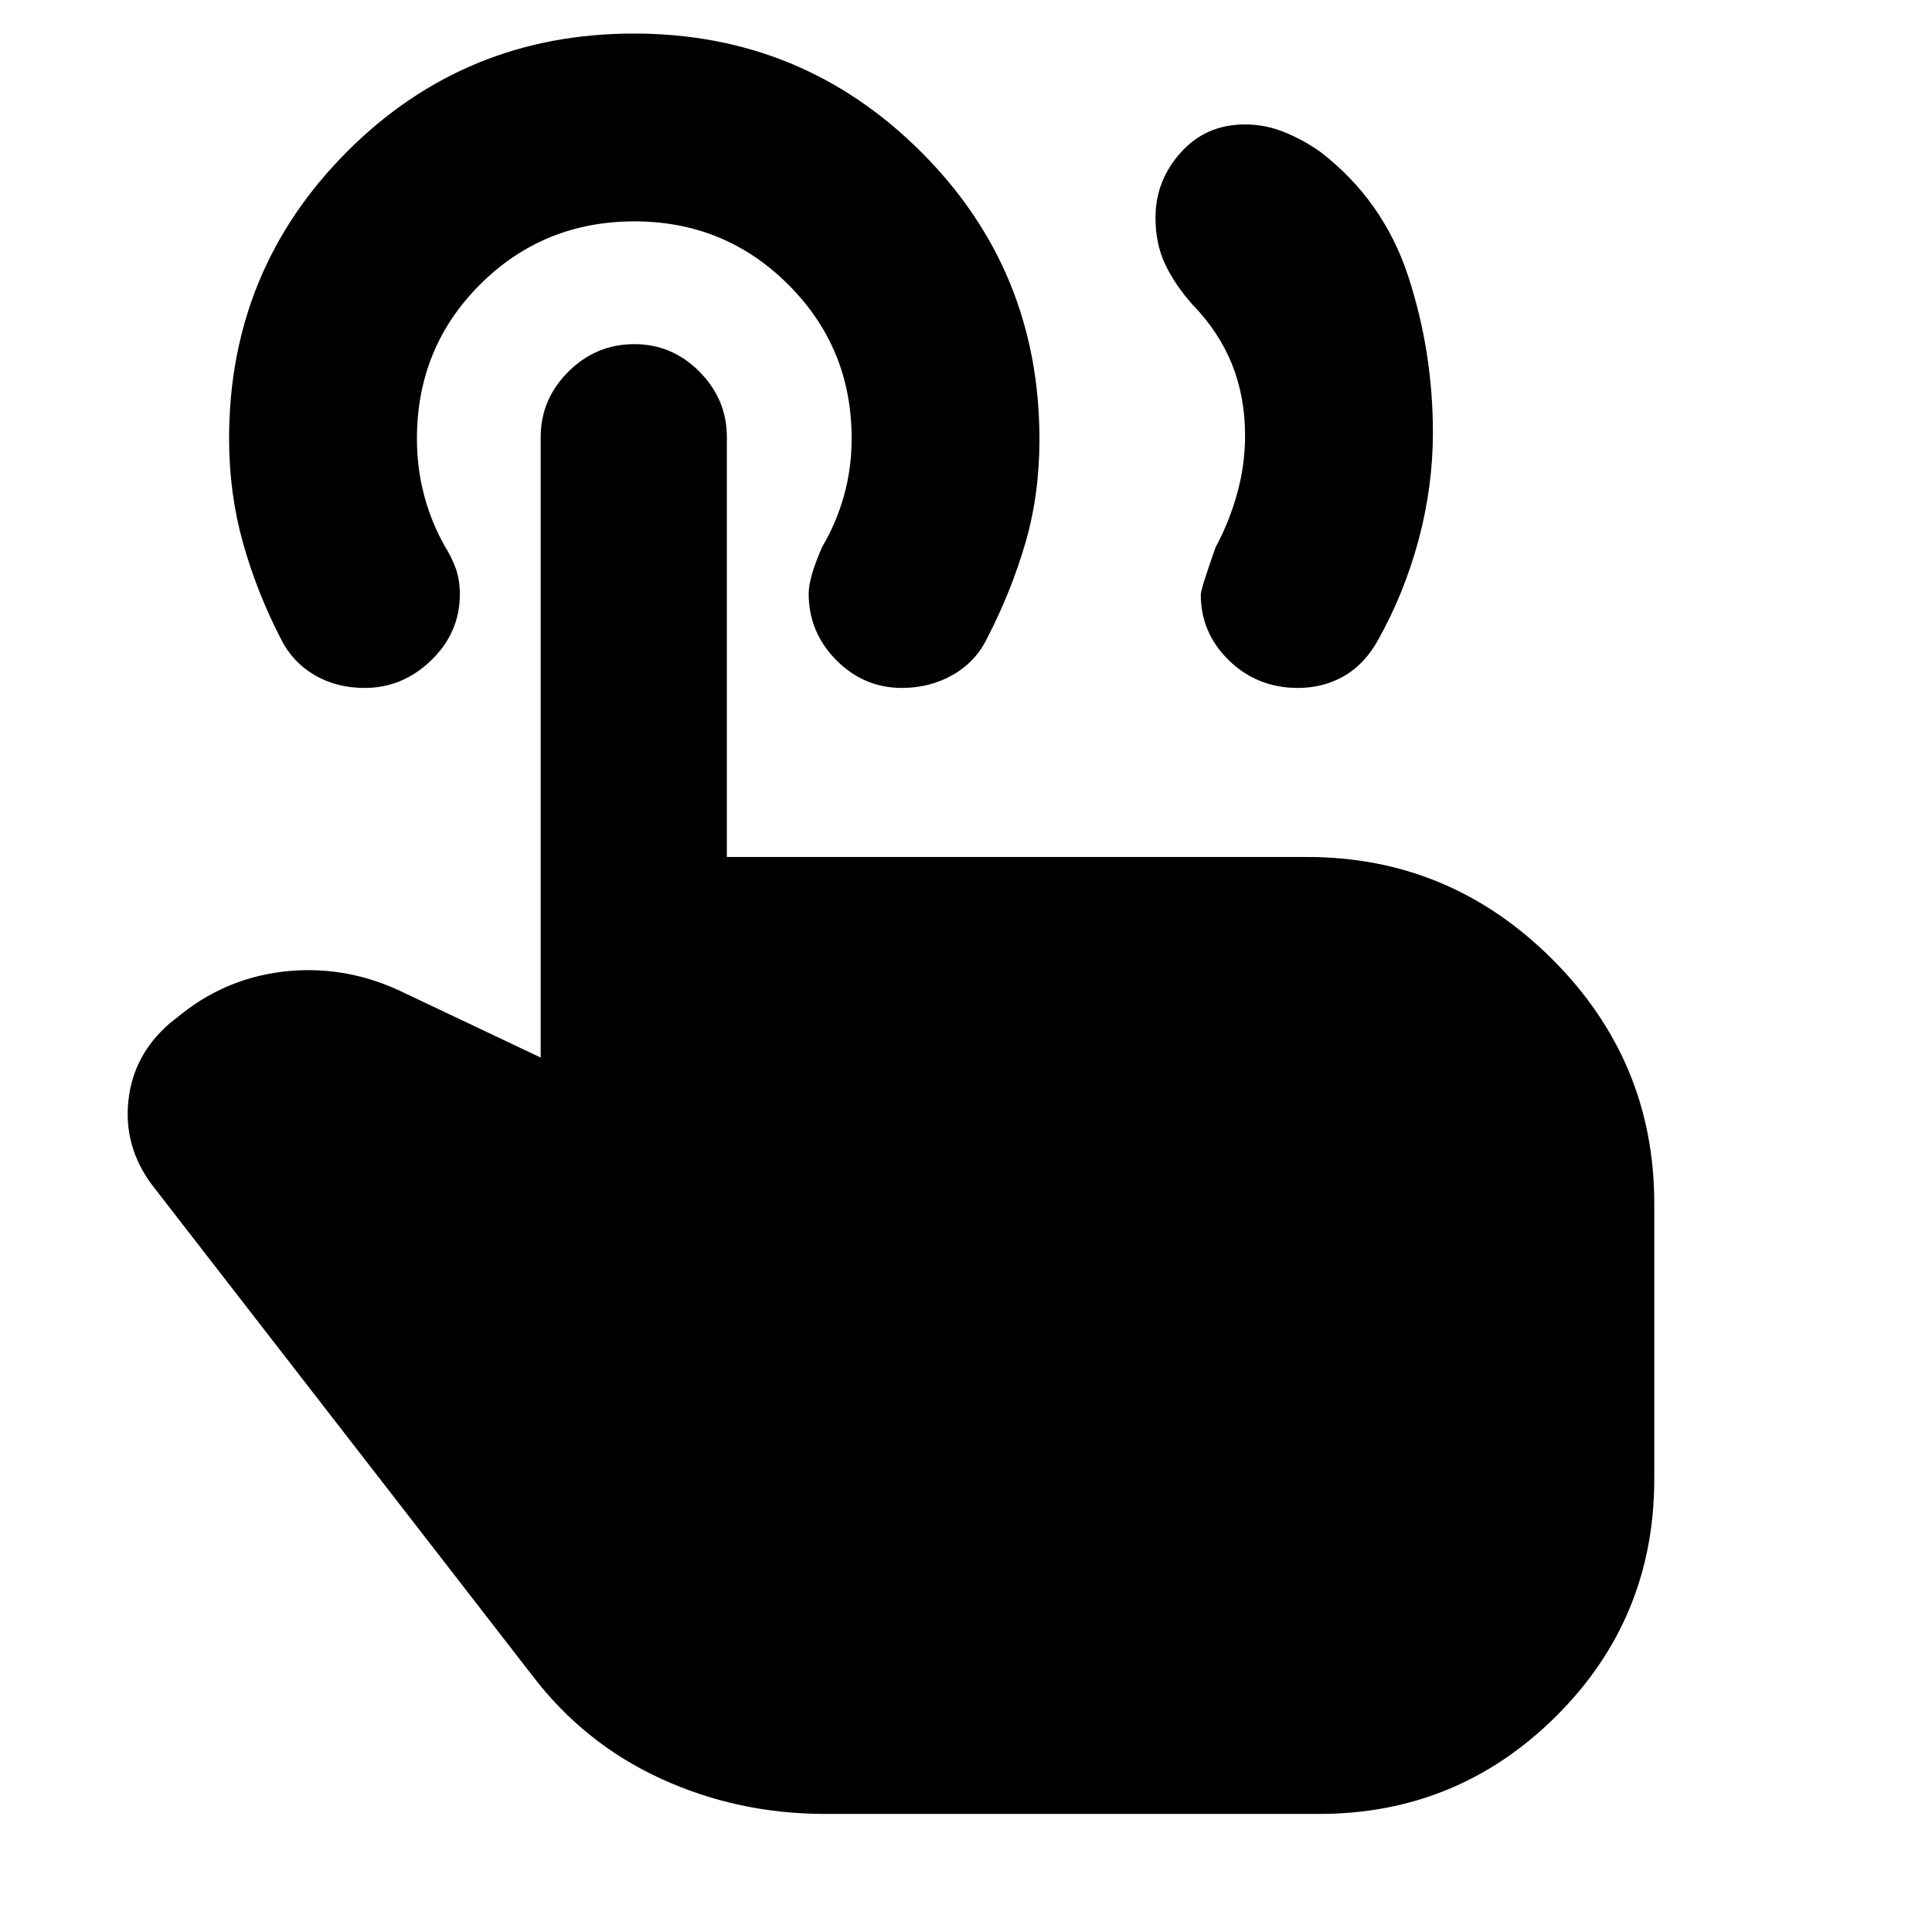 <svg xmlns="http://www.w3.org/2000/svg" height="40" viewBox="0 -960 960 960" width="40"><path d="M644.9-618.17q-20.07 0-34.15-13.6-14.08-13.61-14.08-32.79 0-2.69 7.33-23.44 6.83-12.7 10.75-26.84t3.92-28.7q0-19.29-6.5-35.46t-19.77-29.82q-8.49-9.57-13.36-19.71-4.87-10.14-4.87-23.37 0-18.31 12.52-32.29t31.92-13.98q10.22 0 19.81 3.92 9.58 3.92 17.91 9.92 31.06 24.01 43.36 61.51Q712-785.32 712-745q0 26.64-7.08 53.16-7.09 26.51-20.25 50.01-6.62 11.9-16.86 17.78-10.23 5.88-22.91 5.88ZM410-58.67q-43.39 0-81.64-17.53t-64.03-51.47l-189-243.83q-14-19-11.51-41.73 2.48-22.72 20.51-38.27l6.5-5.17q23.27-18.18 52.89-20.84 29.61-2.66 57.45 11.01l67.5 32v-308.33q0-18.75 13.72-32.46Q296.12-789 315.23-789q18.77 0 32.35 13.71 13.59 13.71 13.59 32.46v208.66H649.5q70.82 0 121.66 50.65Q822-432.88 822-362v136.83q0 69.5-48.83 118-48.84 48.5-117.7 48.5H410Zm38.17-559.5q-18.94 0-32.64-13.83-13.7-13.84-13.7-32.99 0-8.18 6.84-23.51 6.83-11.5 10.66-25.08 3.84-13.59 3.84-28.65 0-44.94-31.47-76.35Q360.24-850 315.28-850q-45.28 0-76.7 31.33-31.41 31.34-31.41 76.67 0 14.83 3.66 28.42 3.67 13.58 10.28 25.11 3.39 5.47 5.39 11.05 2 5.59 2 12.67 0 19.08-14.22 32.83-14.23 13.75-33.04 13.75-14.15 0-25.11-6.5-10.96-6.5-16.63-18-12-23.33-18.83-47.86-6.84-24.52-6.84-51.52 0-83.78 58.56-142.53 58.55-58.75 142.58-58.75 83.7 0 142.61 58.71 58.92 58.71 58.92 142.97 0 27.48-7 51.48-7 24-18.84 46.98-5.68 11.91-17.1 18.47-11.43 6.55-25.39 6.55Z"/></svg>